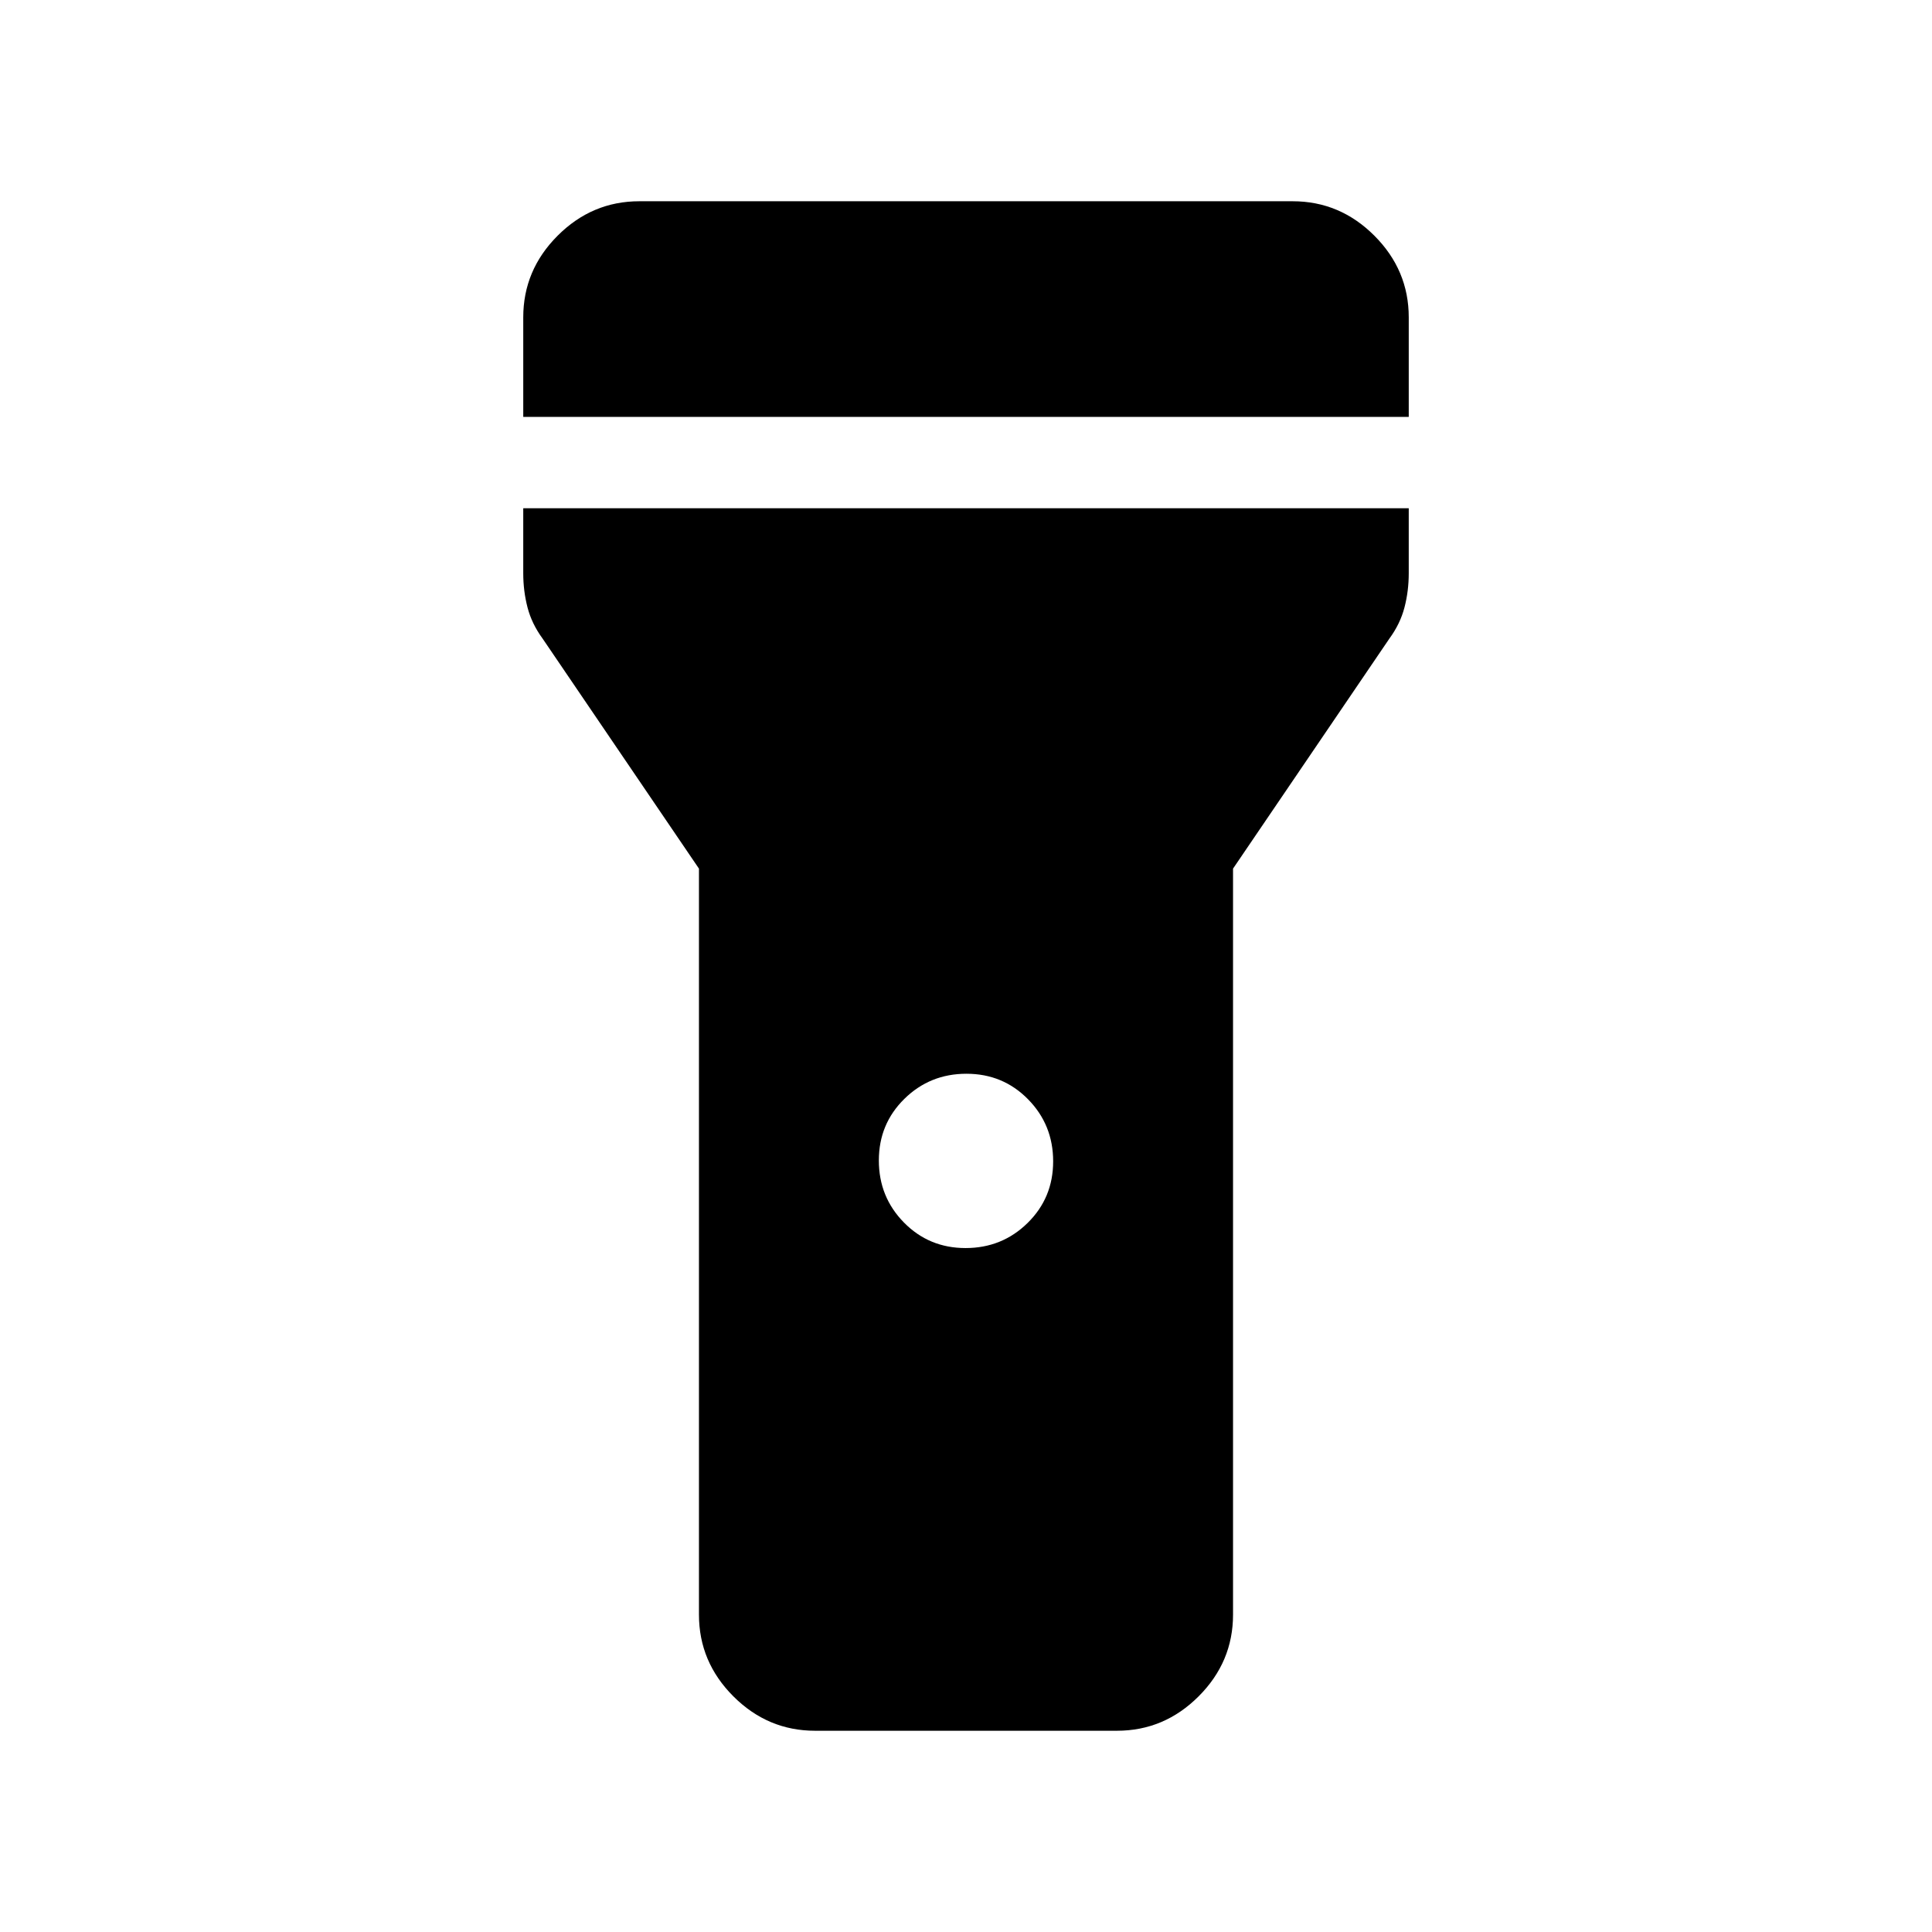 <svg xmlns="http://www.w3.org/2000/svg" height="48" viewBox="0 -960 960 960" width="48"><path d="M260.001-752.845v-49.461q0-23.5 17.097-40.596 17.096-17.097 40.596-17.097h324.612q23.5 0 40.596 17.097 17.097 17.096 17.097 40.596v49.461H260.001Zm219.777 412.998q18.145 0 30.837-12.471 12.692-12.47 12.692-30.615 0-18.144-12.47-30.836-12.471-12.692-30.615-12.692-18.145 0-30.837 12.47t-12.692 30.615q0 18.145 12.47 30.837 12.471 12.692 30.615 12.692ZM347.309-157.694v-370.691l-77.692-114.308q-5.385-7.342-7.5-15.491-2.116-8.15-2.116-16.97v-32.308h439.998v32.308q0 8.82-2.116 16.97-2.115 8.149-7.5 15.491l-77.692 114.308v370.691q0 23.5-17.096 40.596-17.096 17.097-40.596 17.097H405.001q-23.5 0-40.596-17.097-17.096-17.096-17.096-40.596Z"/></svg>